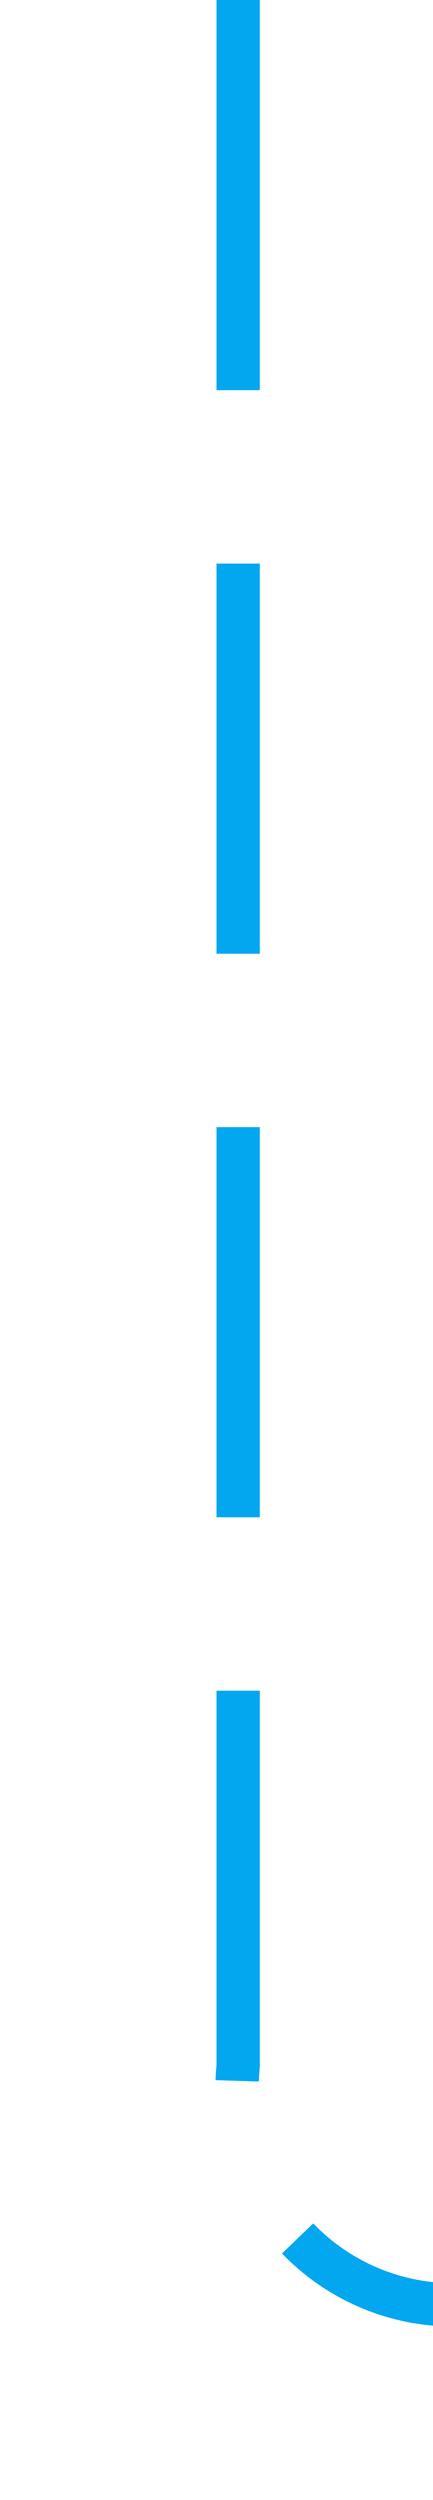 ﻿<?xml version="1.0" encoding="utf-8"?>
<svg version="1.1" xmlns:xlink="http://www.w3.org/1999/xlink" width="10px" height="57.667px" preserveAspectRatio="xMidYMin meet" viewBox="272 794  8 57.667" xmlns="http://www.w3.org/2000/svg">
  <path d="M 276.5 794  L 276.5 841.667  A 5 5 0 0 0 281.5 847.167 L 1808 847.167  A 5 5 0 0 1 1813.5 852.167 L 1813.5 925  " stroke-width="1" stroke-dasharray="9,4" stroke="#02a7f0" fill="none" />
  <path d="M 1807.5 919.3  L 1813.5 926  L 1819.5 919.3  L 1813.5 921.6  L 1807.5 919.3  Z " fill-rule="nonzero" fill="#02a7f0" stroke="none" />
</svg>
